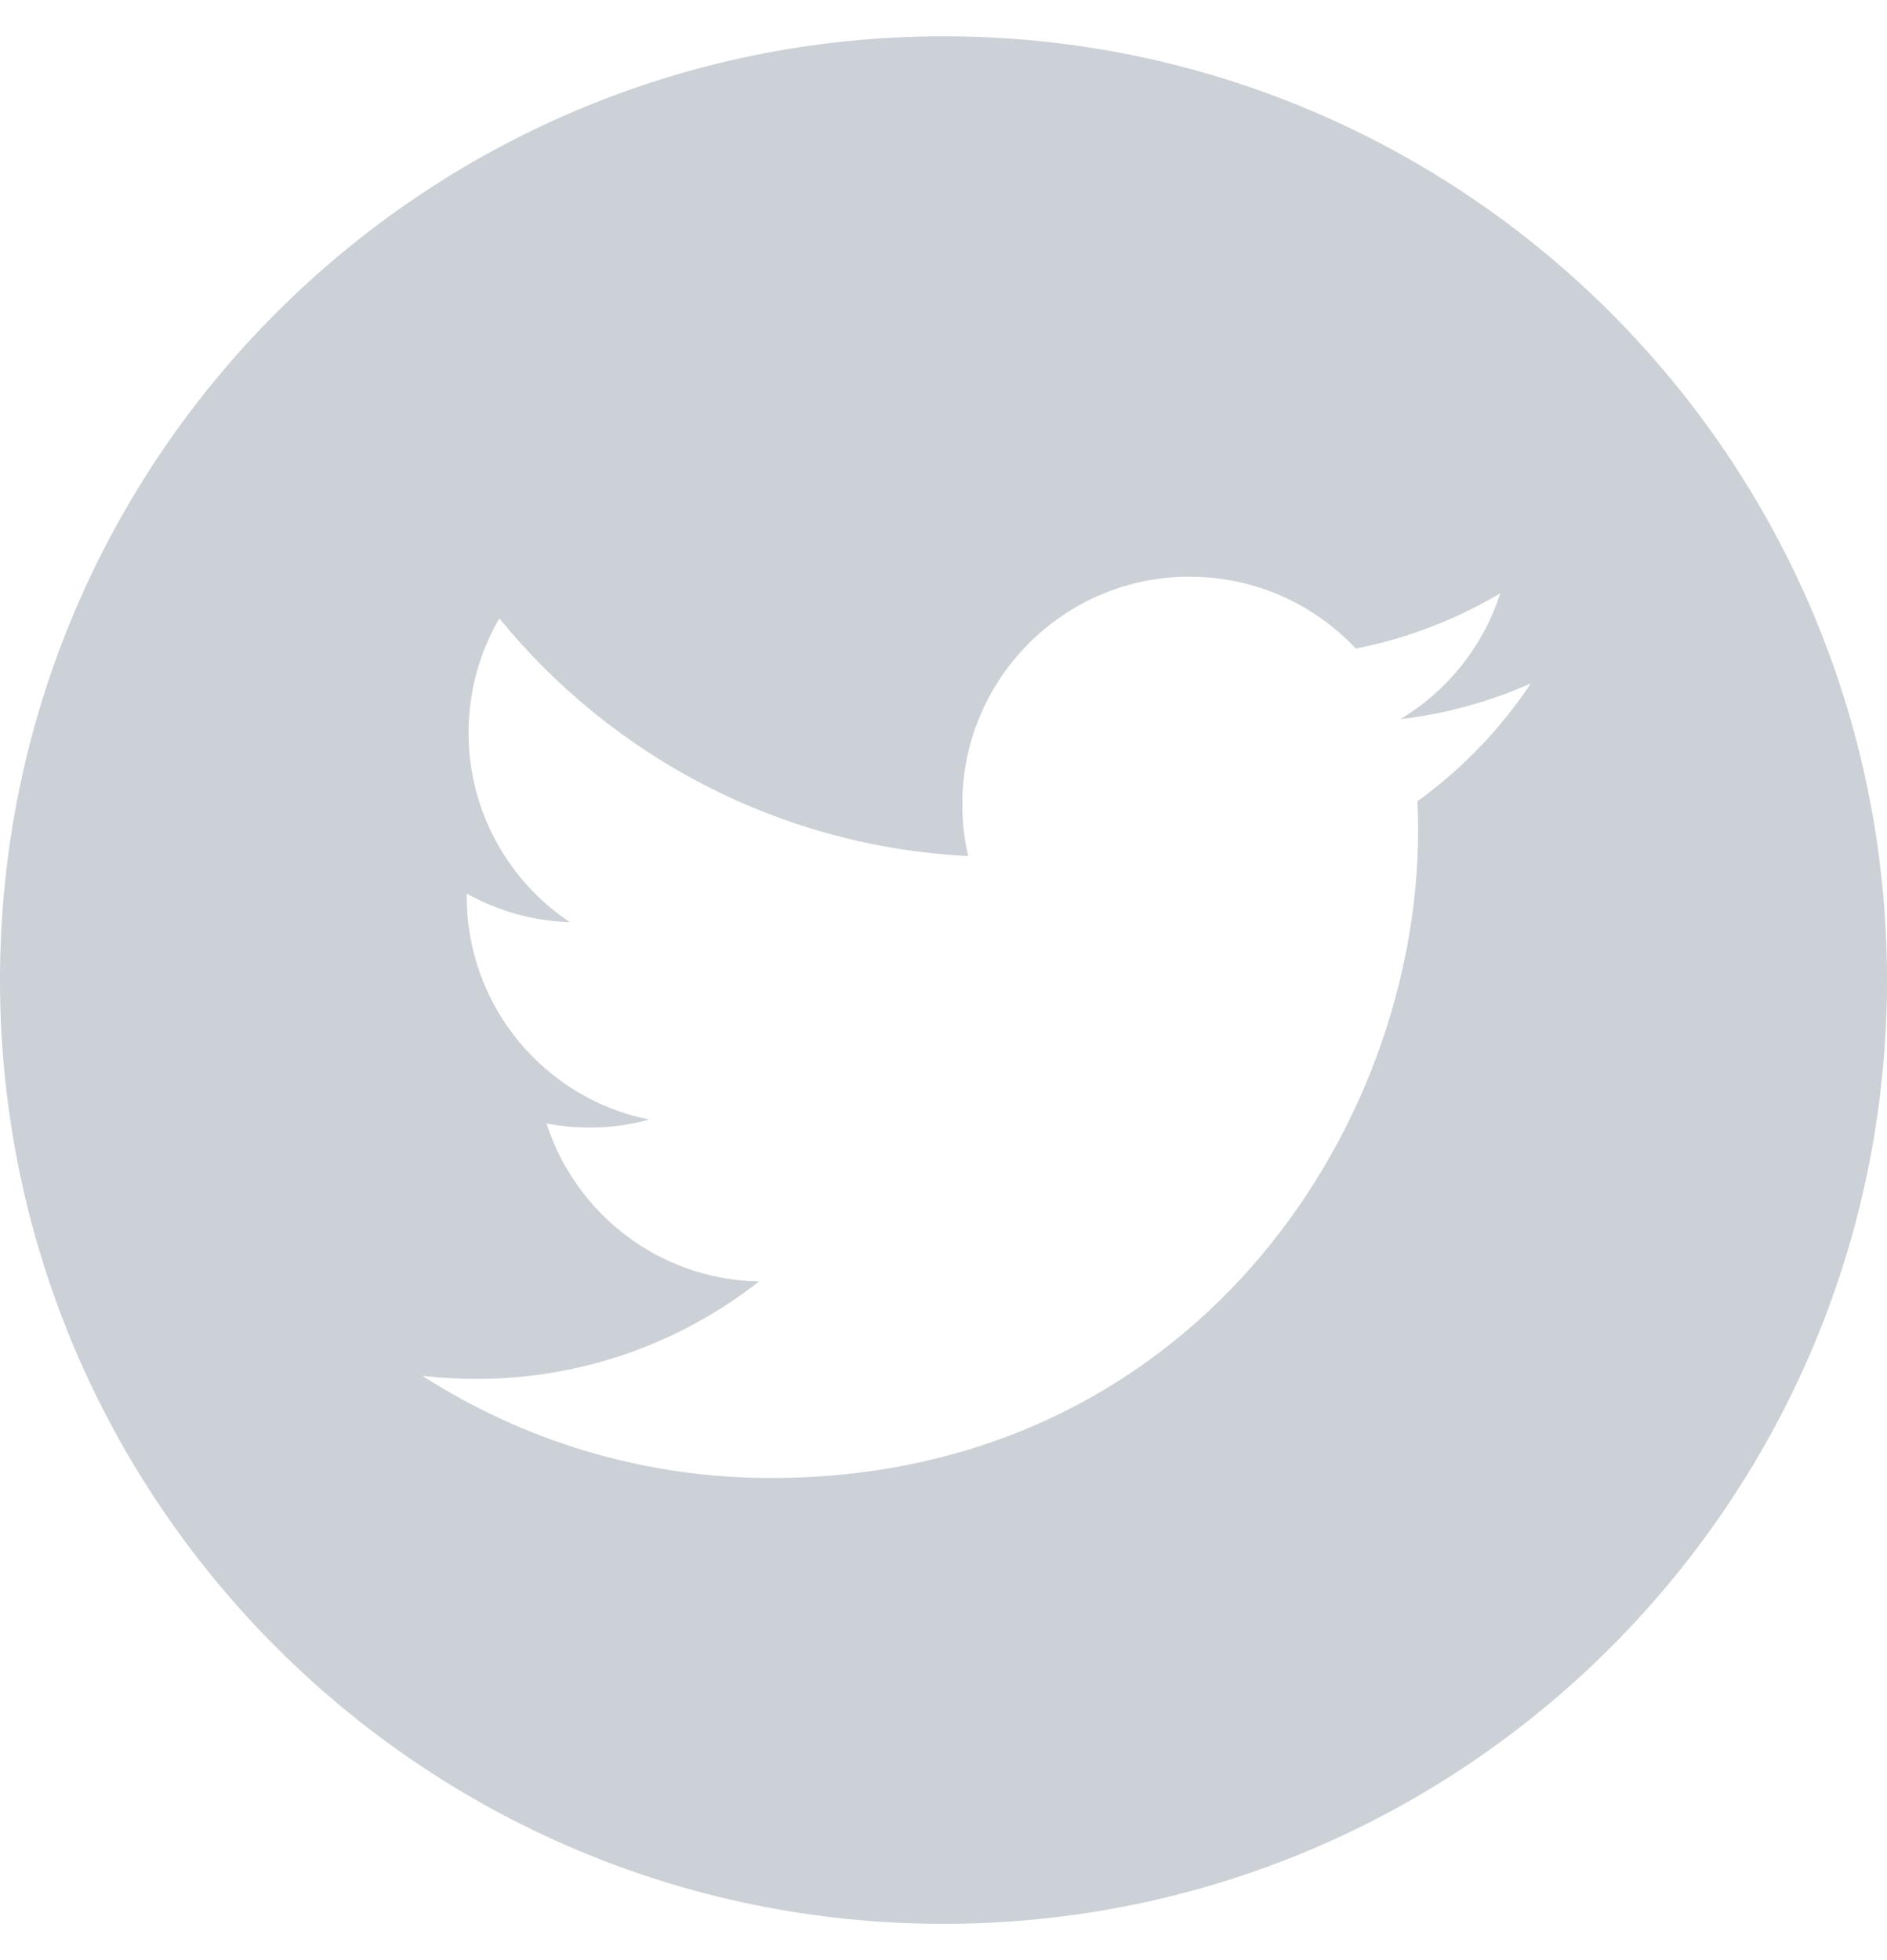 <svg height="27" viewBox="0 0 26 27" width="26" xmlns="http://www.w3.org/2000/svg"><path d="m13 0c7.18 0 13 5.82 13 13s-5.82 13-13 13-13-5.82-13-13 5.82-13 13-13zm3.393 7.443c-1.731 0-3.134 1.403-3.134 3.134 0 .246.027.485.081.715-2.605-.131-4.914-1.378-6.46-3.274-.269.463-.424 1.001-.424 1.575 0 1.087.553 2.047 1.395 2.609-.514-.016-.997-.157-1.419-.392-.001.013-.001.026-.001.04 0 1.518 1.08 2.785 2.514 3.072-.263.072-.54.11-.826.11-.202 0-.398-.02-.589-.057.399 1.245 1.556 2.151 2.928 2.177-1.073.841-2.424 1.342-3.892 1.342-.253 0-.502-.014-.748-.043 1.387.889 3.034 1.408 4.804 1.408 5.764 0 8.917-4.776 8.917-8.917 0-.136-.003-.271-.009-.405.612-.442 1.144-.994 1.563-1.623-.562.249-1.166.418-1.8.493.647-.388 1.144-1.002 1.378-1.734-.606.359-1.276.62-1.99.761-.572-.609-1.386-.99-2.288-.99z" fill="#ccd1d7" fill-rule="evenodd" transform="translate(0 .5)"/></svg>